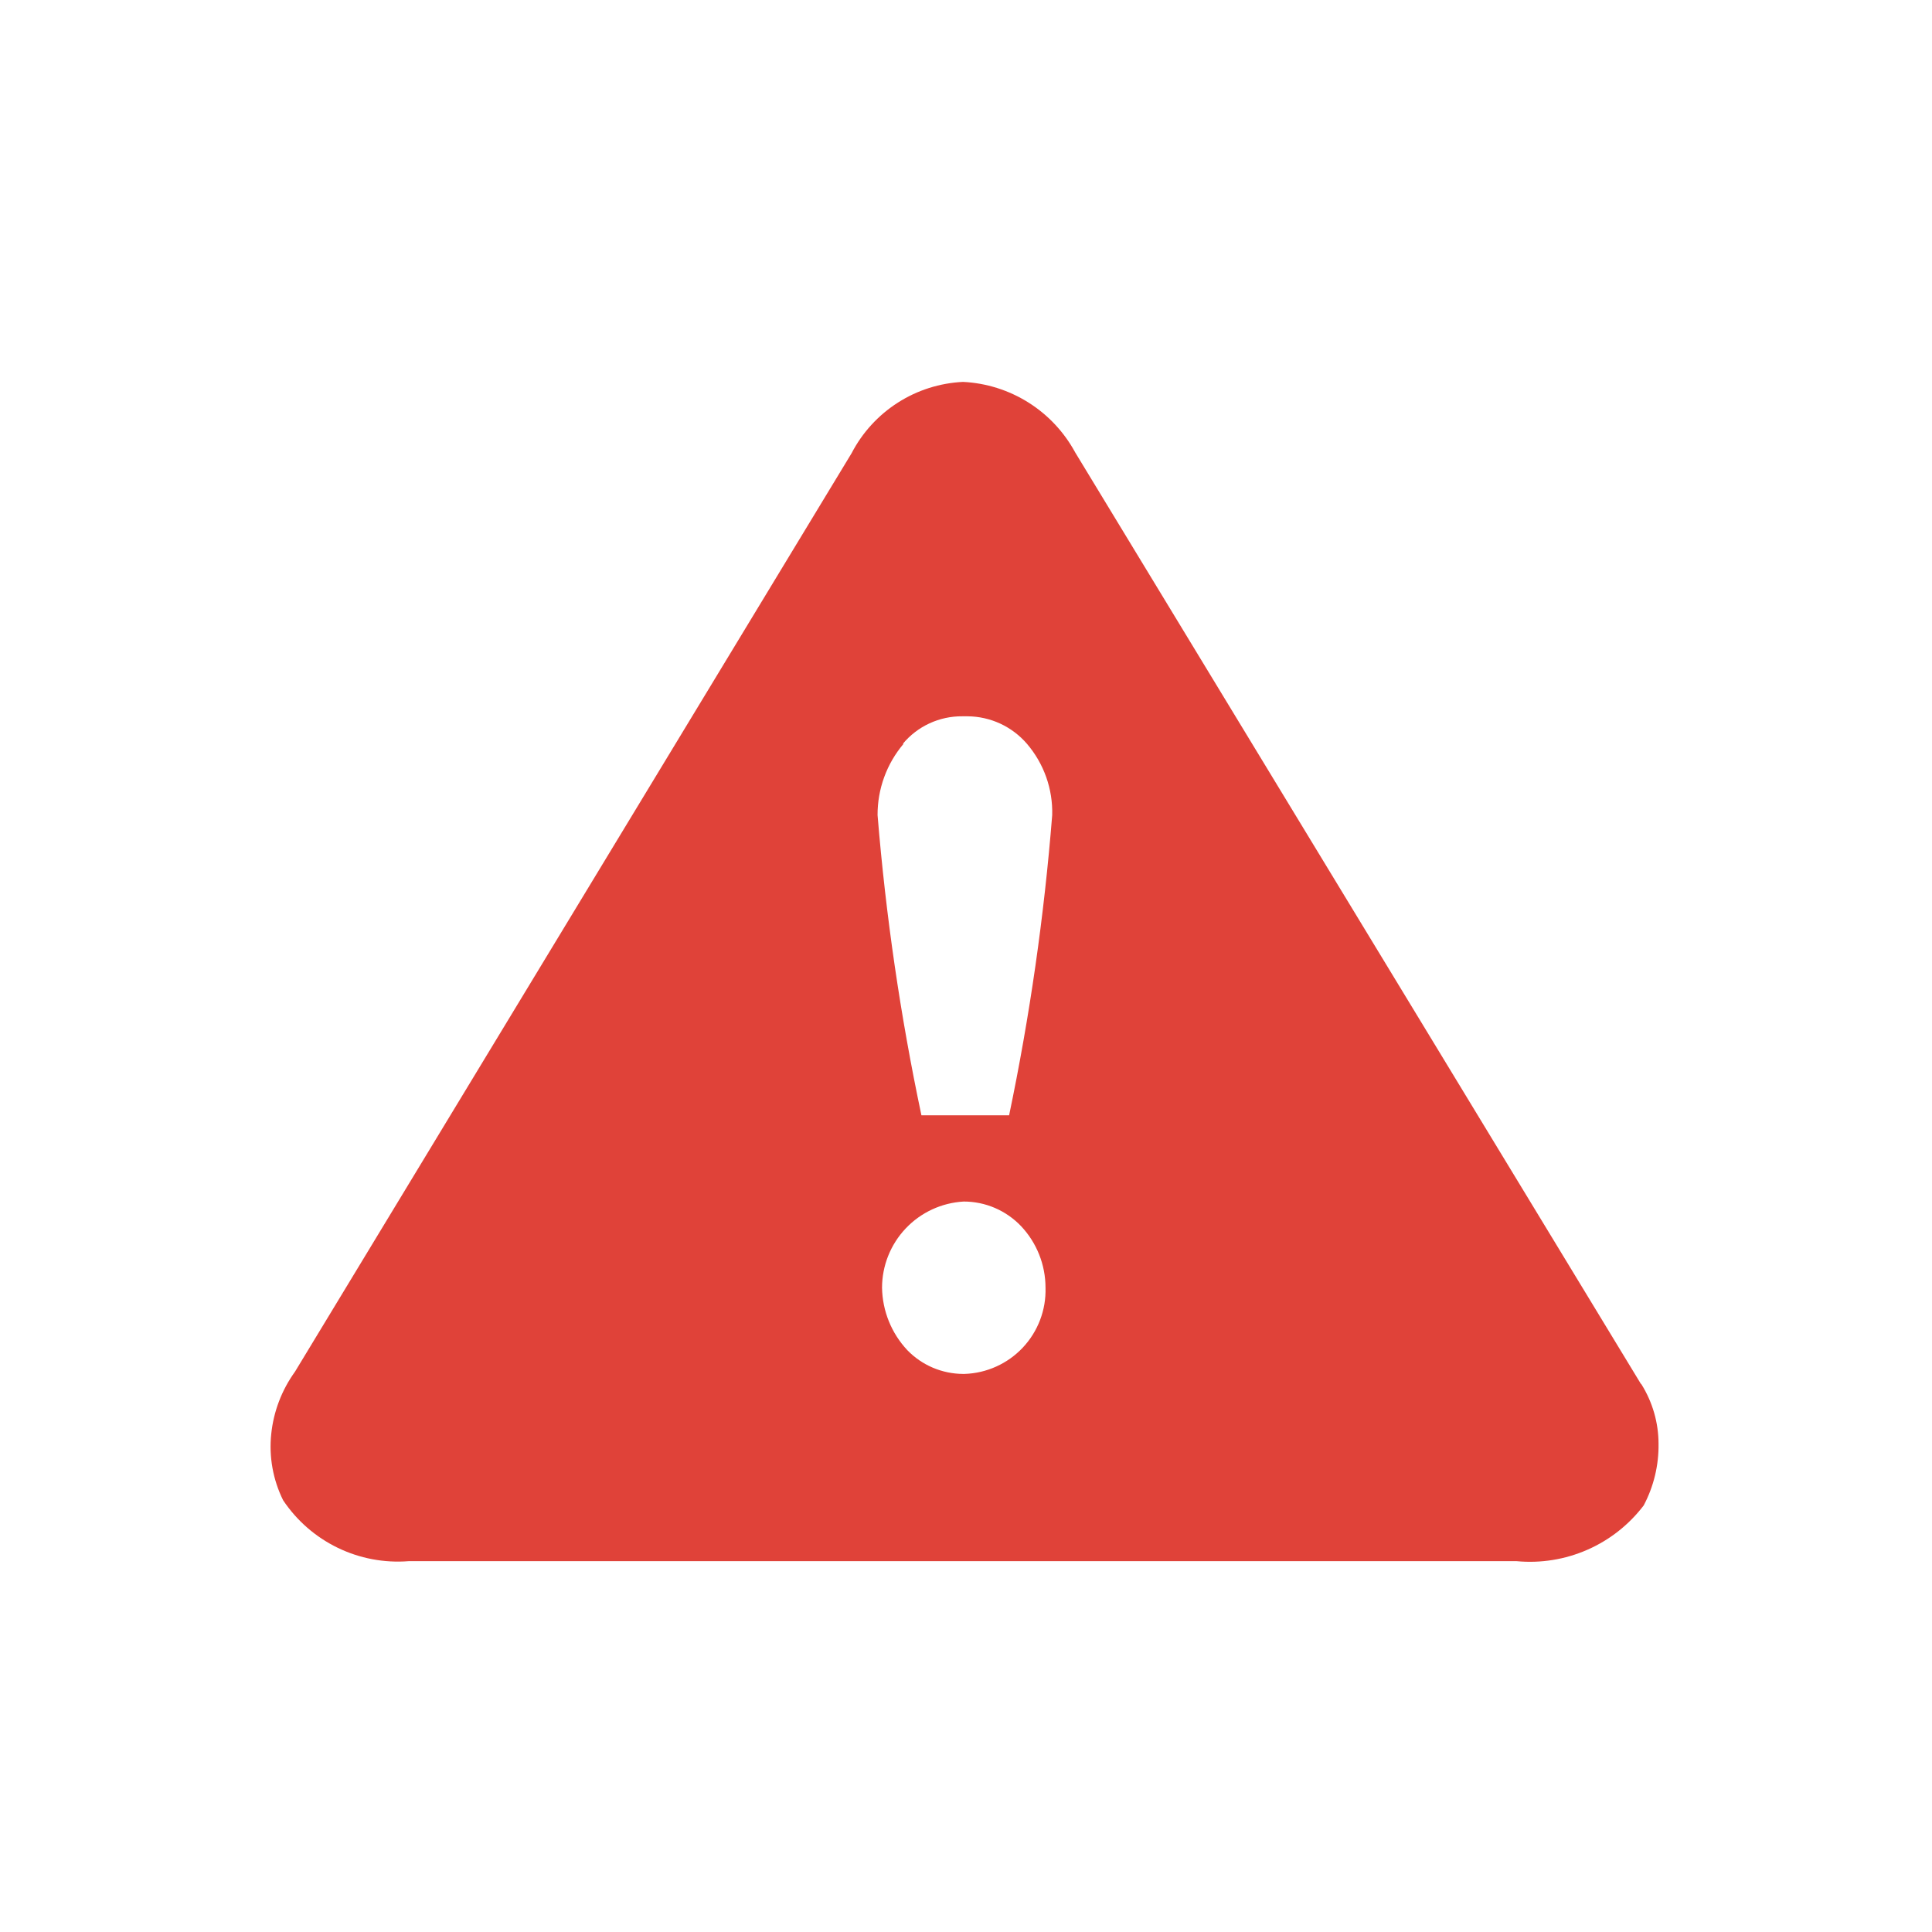<svg width="70" height="70" viewBox="0 0 70 70" fill="none" xmlns="http://www.w3.org/2000/svg">
<path d="M59.446 50.13L38.958 16.395C38.557 15.655 37.973 15.031 37.261 14.583C36.548 14.135 35.733 13.878 34.892 13.837C34.052 13.877 33.236 14.136 32.528 14.59C31.819 15.043 31.242 15.675 30.854 16.422L10.688 49.699C10.208 50.364 9.91 51.144 9.827 51.961C9.741 52.784 9.891 53.615 10.258 54.357C10.752 55.096 11.433 55.69 12.233 56.078C13.033 56.466 13.921 56.634 14.808 56.564H54.95C55.826 56.647 56.708 56.504 57.513 56.151C58.319 55.798 59.021 55.245 59.554 54.545C59.918 53.857 60.103 53.089 60.092 52.31C60.091 51.549 59.876 50.803 59.473 50.157L59.446 50.13ZM31.958 46.657C31.959 45.856 32.267 45.087 32.818 44.506C33.368 43.926 34.12 43.578 34.919 43.534C35.307 43.534 35.69 43.613 36.047 43.766C36.403 43.919 36.724 44.142 36.992 44.422C37.563 45.026 37.881 45.826 37.881 46.657C37.905 47.46 37.609 48.239 37.059 48.825C36.509 49.41 35.749 49.754 34.946 49.78H34.892C34.515 49.778 34.142 49.7 33.796 49.553C33.449 49.405 33.135 49.189 32.873 48.918C32.298 48.304 31.972 47.498 31.958 46.657ZM32.712 26.949C32.974 26.634 33.304 26.381 33.676 26.209C34.049 26.037 34.455 25.949 34.865 25.953H35.054C35.463 25.955 35.867 26.046 36.239 26.217C36.61 26.389 36.941 26.639 37.208 26.949C37.823 27.667 38.15 28.588 38.123 29.534C37.833 33.189 37.311 36.822 36.562 40.41H33.385C32.626 36.822 32.095 33.189 31.796 29.534C31.792 28.587 32.126 27.671 32.738 26.949H32.712Z" fill="#E04239"/>
</svg>
